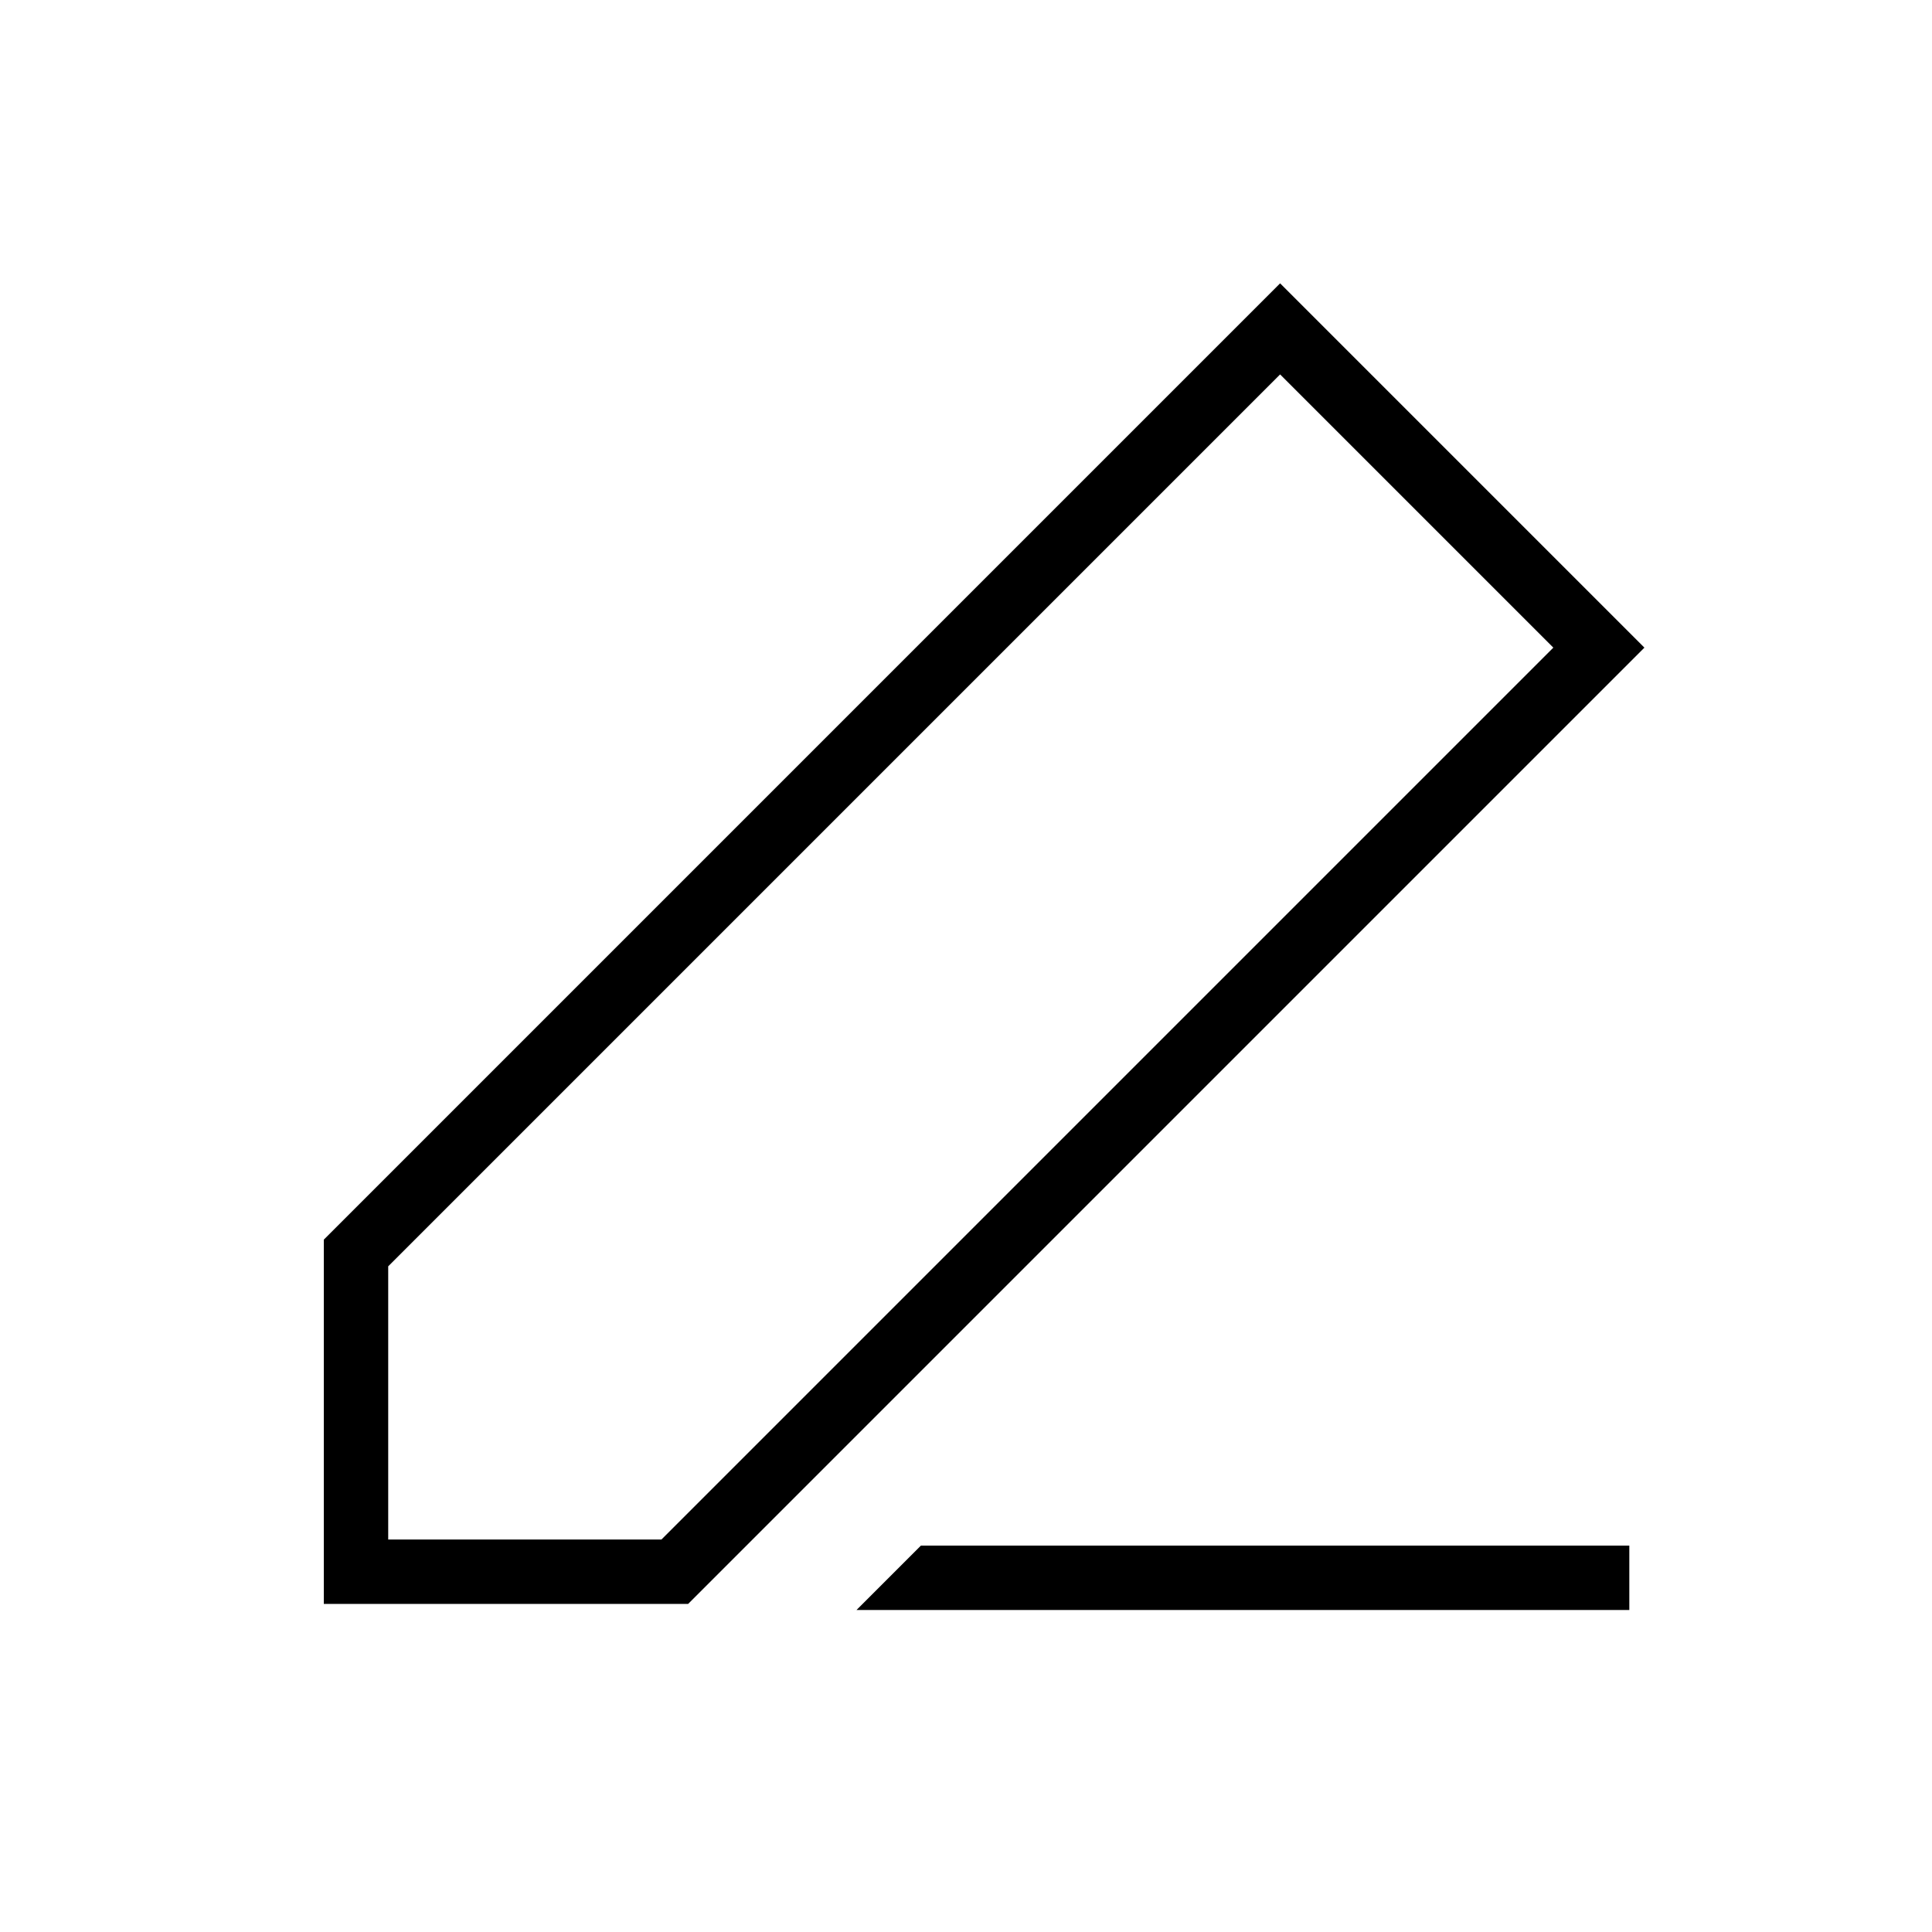 <?xml version="1.0" encoding="UTF-8"?>
<svg width="30px" height="30px" viewBox="0 0 30 30" version="1.1" xmlns="http://www.w3.org/2000/svg" xmlns:xlink="http://www.w3.org/1999/xlink">
    <!-- Generator: Sketch 57.1 (83088) - https://sketch.com -->
    <title>Ic/30/Stencil/Writing/Black@2x</title>
    <desc>Created with Sketch.</desc>
    <g id="Ic/30/Stencil/Writing/Black" stroke="none" stroke-width="1" fill="none" fill-rule="evenodd">
        <path d="M9.867,3.567 L17.867,3.567 L17.867,24.567 L13.867,28.567 L9.867,24.567 L9.867,3.567 Z M10.867,24.153 L13.867,27.153 L16.867,24.153 L16.867,4.567 L10.867,4.567 L10.867,24.153 Z" id="Rectangle" fill="#000000" fill-rule="nonzero" transform="translate(13.867, 16.067) rotate(-315) translate(-13.867, -16.067) "></path>
        <polygon id="Rectangle" fill="#000000" fill-rule="nonzero" points="14.3 24 25.3 24 25.3 25 13.3 25"></polygon>
    </g>
</svg>
